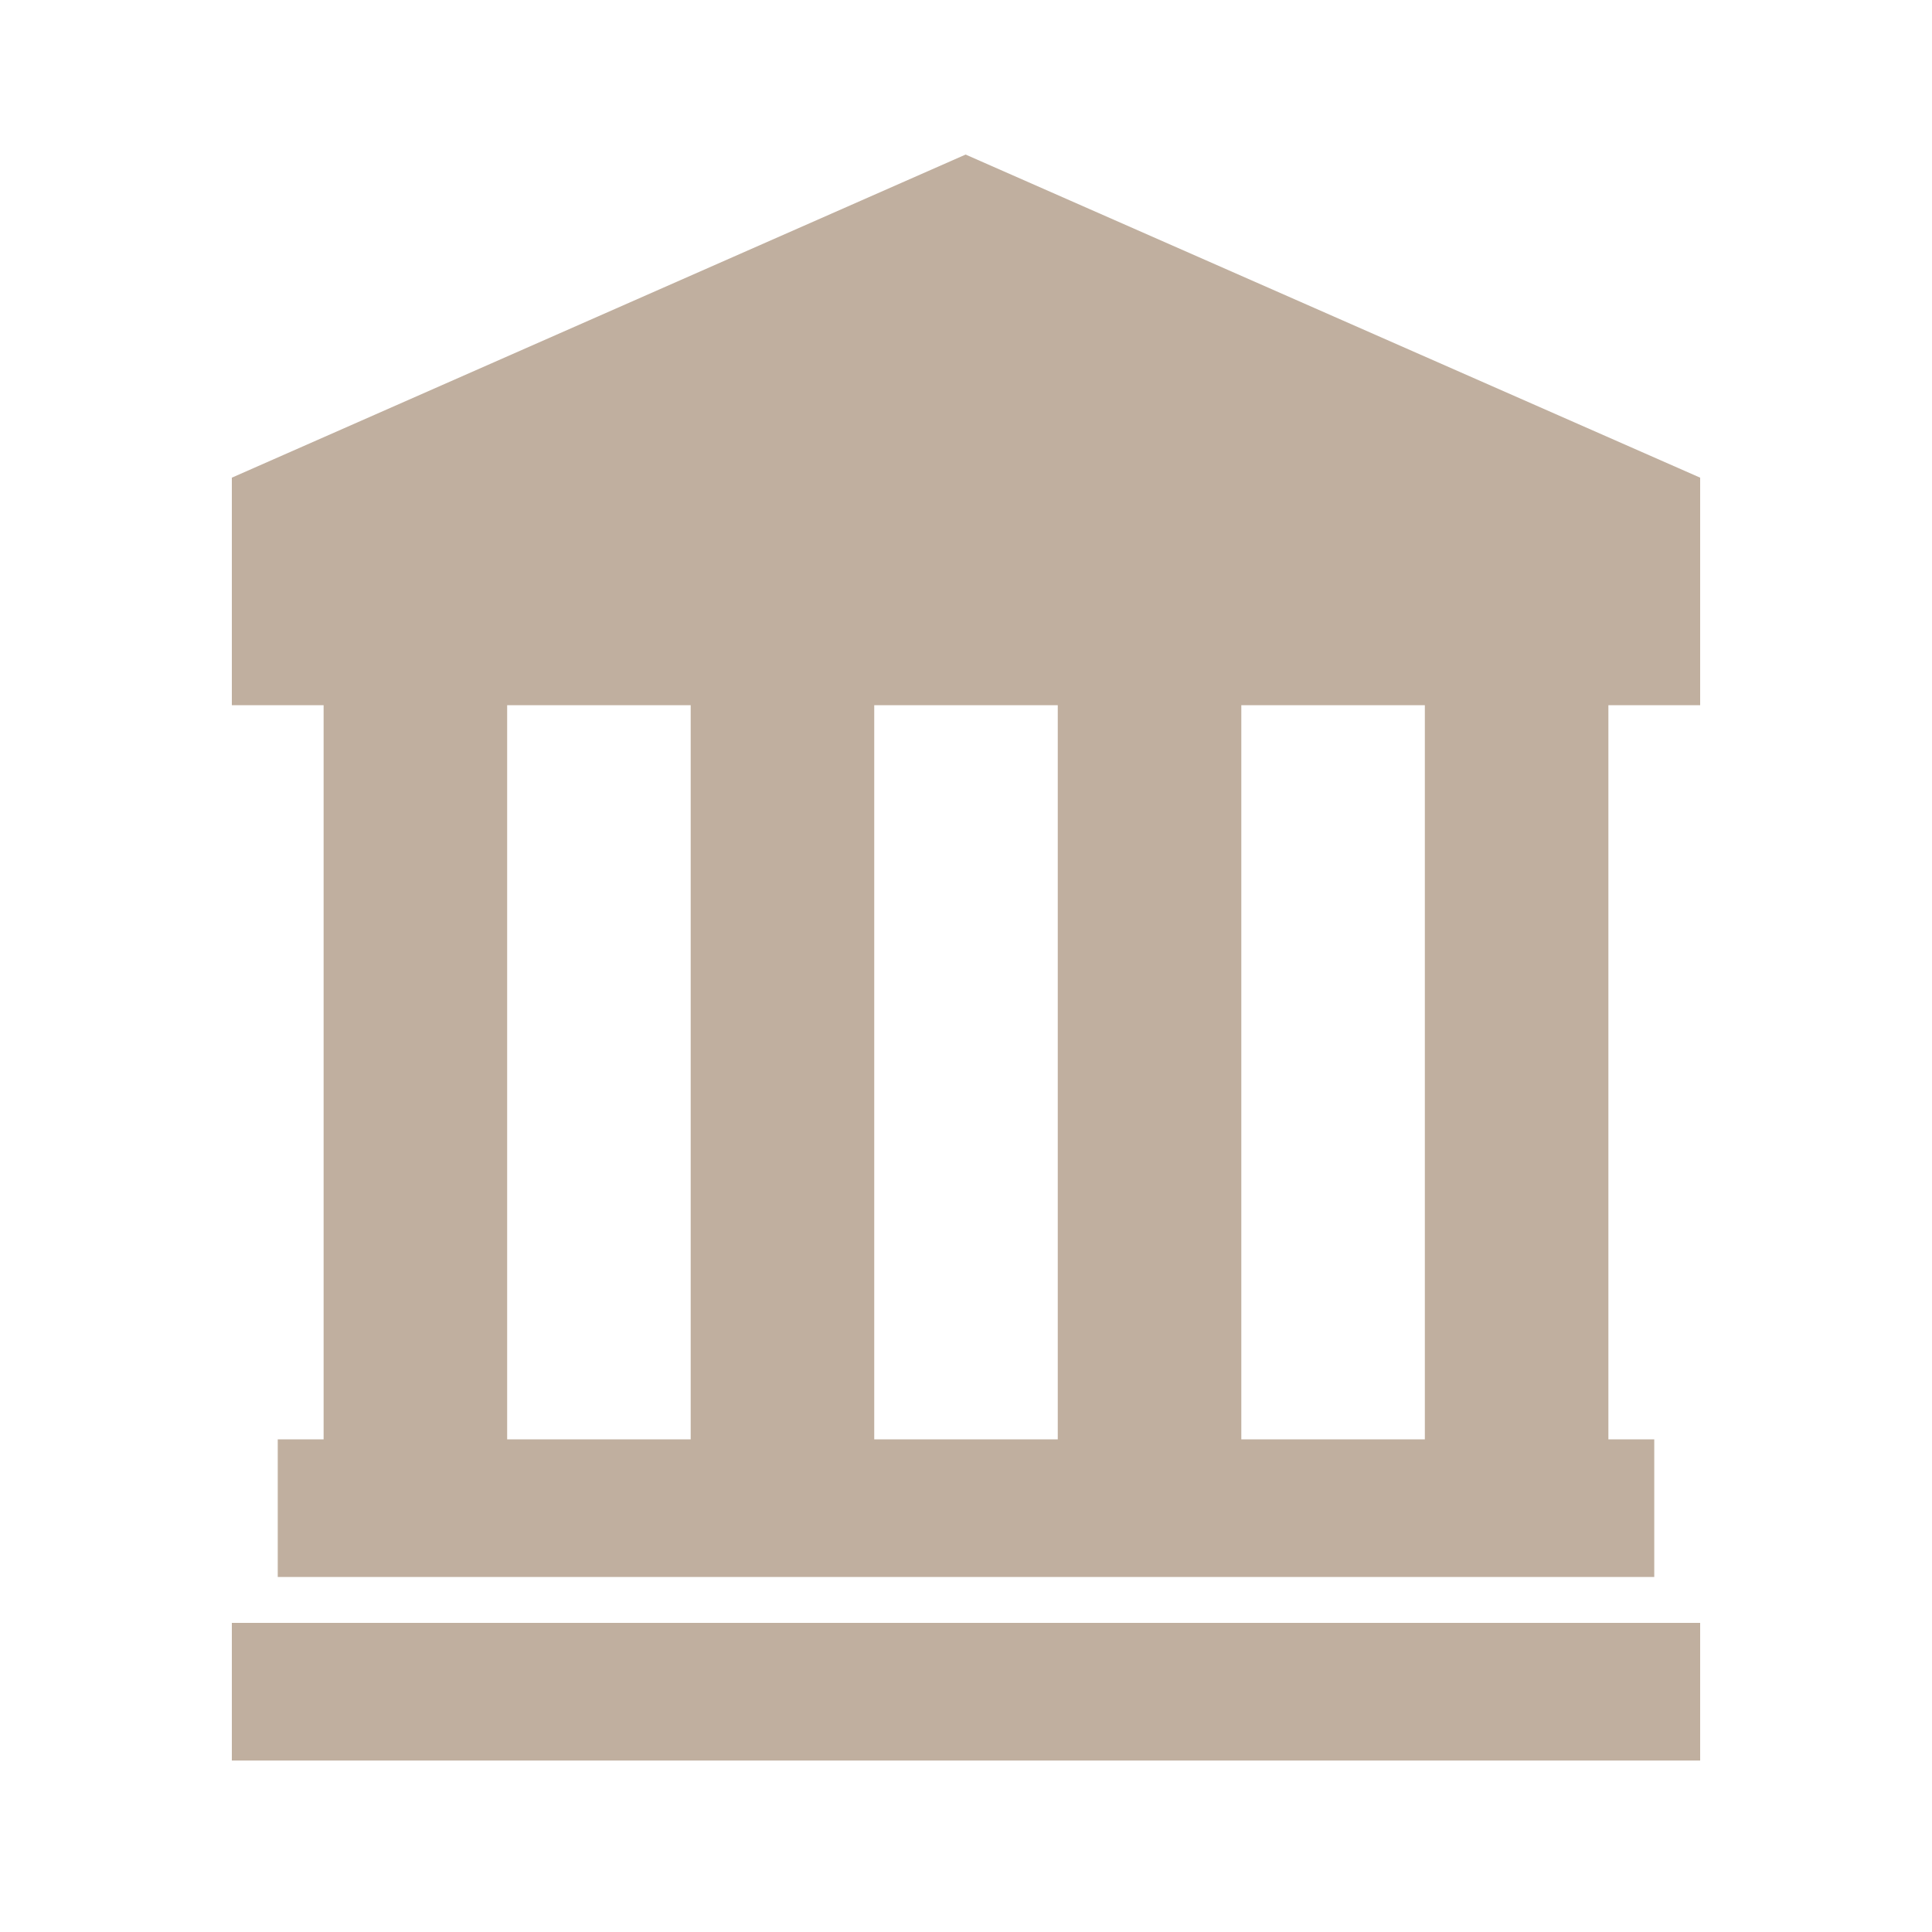 <?xml version="1.0" encoding="UTF-8"?>
<svg width="50px" height="50px" viewBox="0 0 50 50" version="1.1" xmlns="http://www.w3.org/2000/svg" xmlns:xlink="http://www.w3.org/1999/xlink">
    <title>编组 6备份</title>
    <g id="页面-1" stroke="none" stroke-width="1" fill="none" fill-rule="evenodd">
        <g id="首页" transform="translate(-440, -4325)">
            <g id="编组-7" transform="translate(0, 4304)">
                <g id="编组-6备份" transform="translate(440, 21)">
                    <rect id="Rectangle-4-Copy-5" fill="#FFFFFF" opacity="0" x="0" y="0" width="50" height="50"></rect>
                    <g id="编组-3" transform="translate(6, 4)" fill="#C0AF9F" fill-rule="nonzero">
                        <path d="M18.99,0 L38,8.362 L38,14.25 L0,14.25 L0,8.362 L18.99,0 Z M0,38 L38,38 L38,41.562 L0,41.562 L0,38 Z M1.188,33.25 L36.812,33.25 L36.812,36.812 L1.188,36.812 L1.188,33.25 Z M11.875,14.25 L16.625,14.25 L16.625,33.25 L11.875,33.25 L11.875,14.25 Z M2.375,14.25 L7.125,14.25 L7.125,33.25 L2.375,33.25 L2.375,14.25 L2.375,14.25 Z M30.875,14.25 L35.625,14.25 L35.625,33.25 L30.875,33.25 L30.875,14.25 Z M21.375,14.25 L26.125,14.25 L26.125,33.25 L21.375,33.25 L21.375,14.25 Z" id="形状结合"></path>
                    </g>
                </g>
            </g>
        </g>
    </g>
</svg>